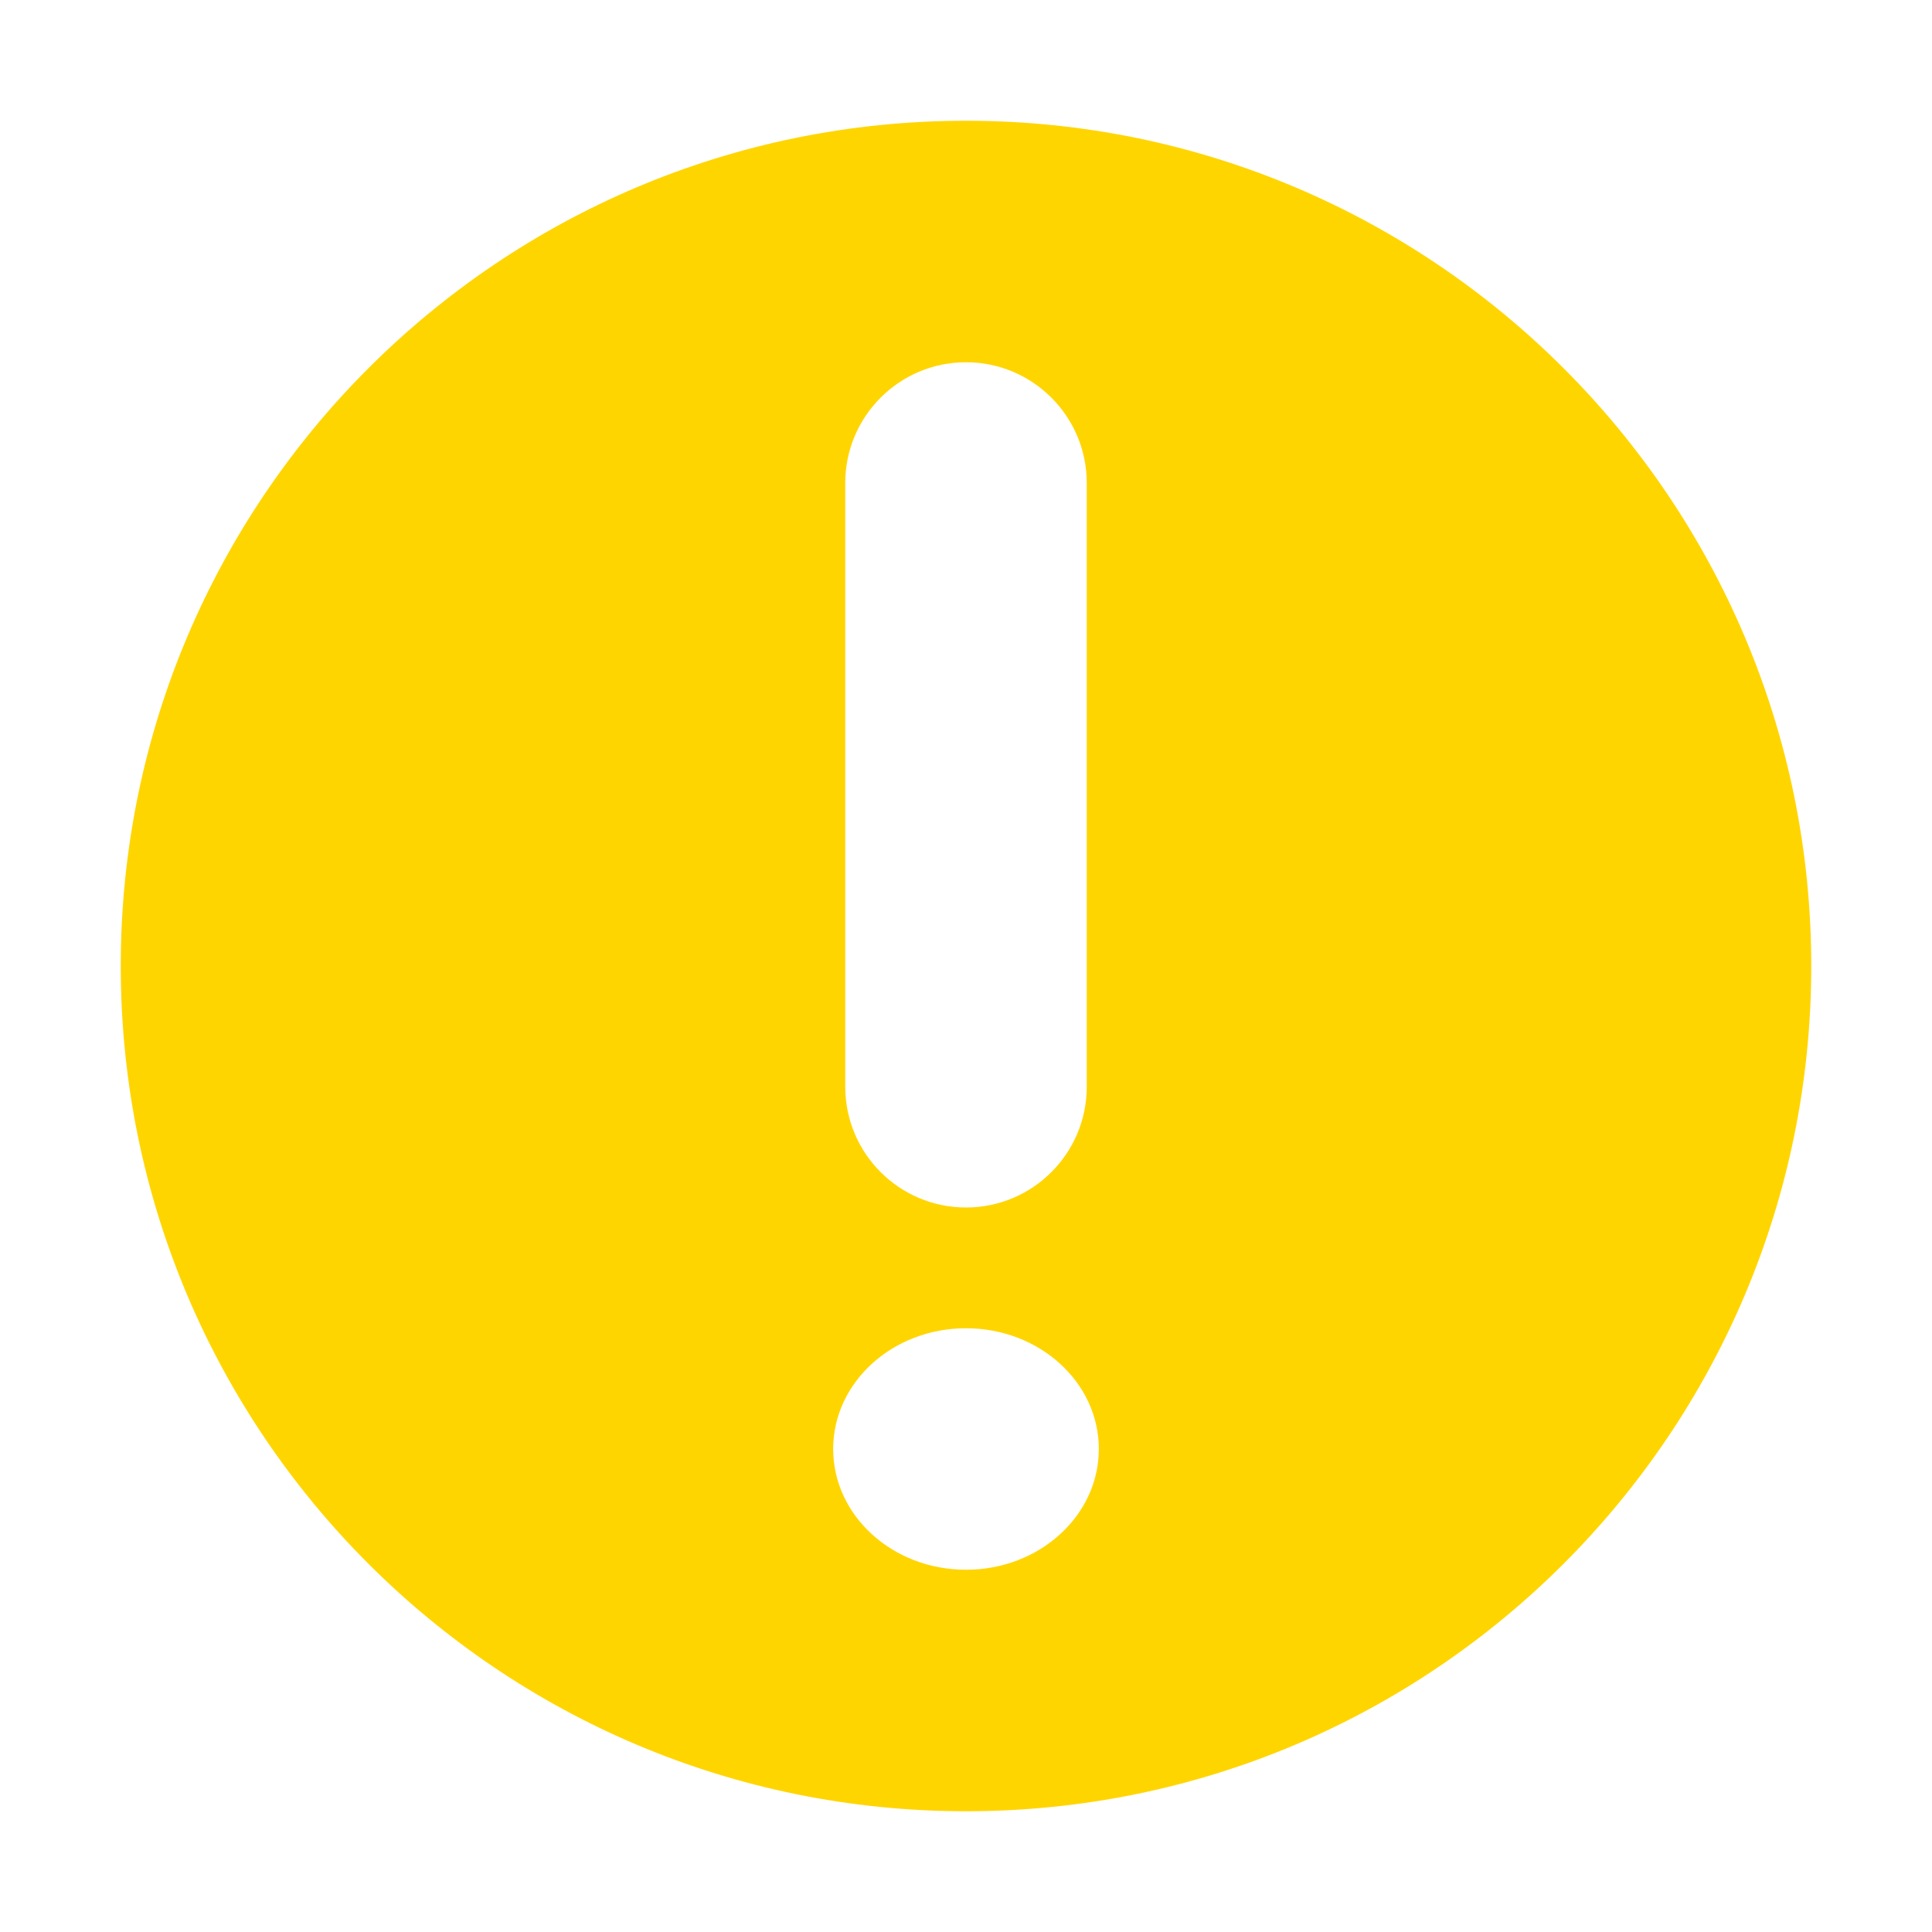 <svg width="16" height="16" viewBox="0 0 16 16" fill="none" xmlns="http://www.w3.org/2000/svg">
<path fill-rule="evenodd" clip-rule="evenodd" d="M8 15C11.866 15 15 11.866 15 8C15 4.134 11.866 1 8 1C4.134 1 1 4.134 1 8C1 11.866 4.134 15 8 15ZM8 3C8.552 3 9 3.448 9 4V9C9 9.552 8.552 10 8 10C7.448 10 7 9.552 7 9L7 4C7 3.448 7.448 3 8 3ZM8 13C8.608 13 9.1 12.552 9.1 12C9.1 11.448 8.608 11 8 11C7.392 11 6.9 11.448 6.9 12C6.9 12.552 7.392 13 8 13Z" fill="#FFD500"/>
</svg>
